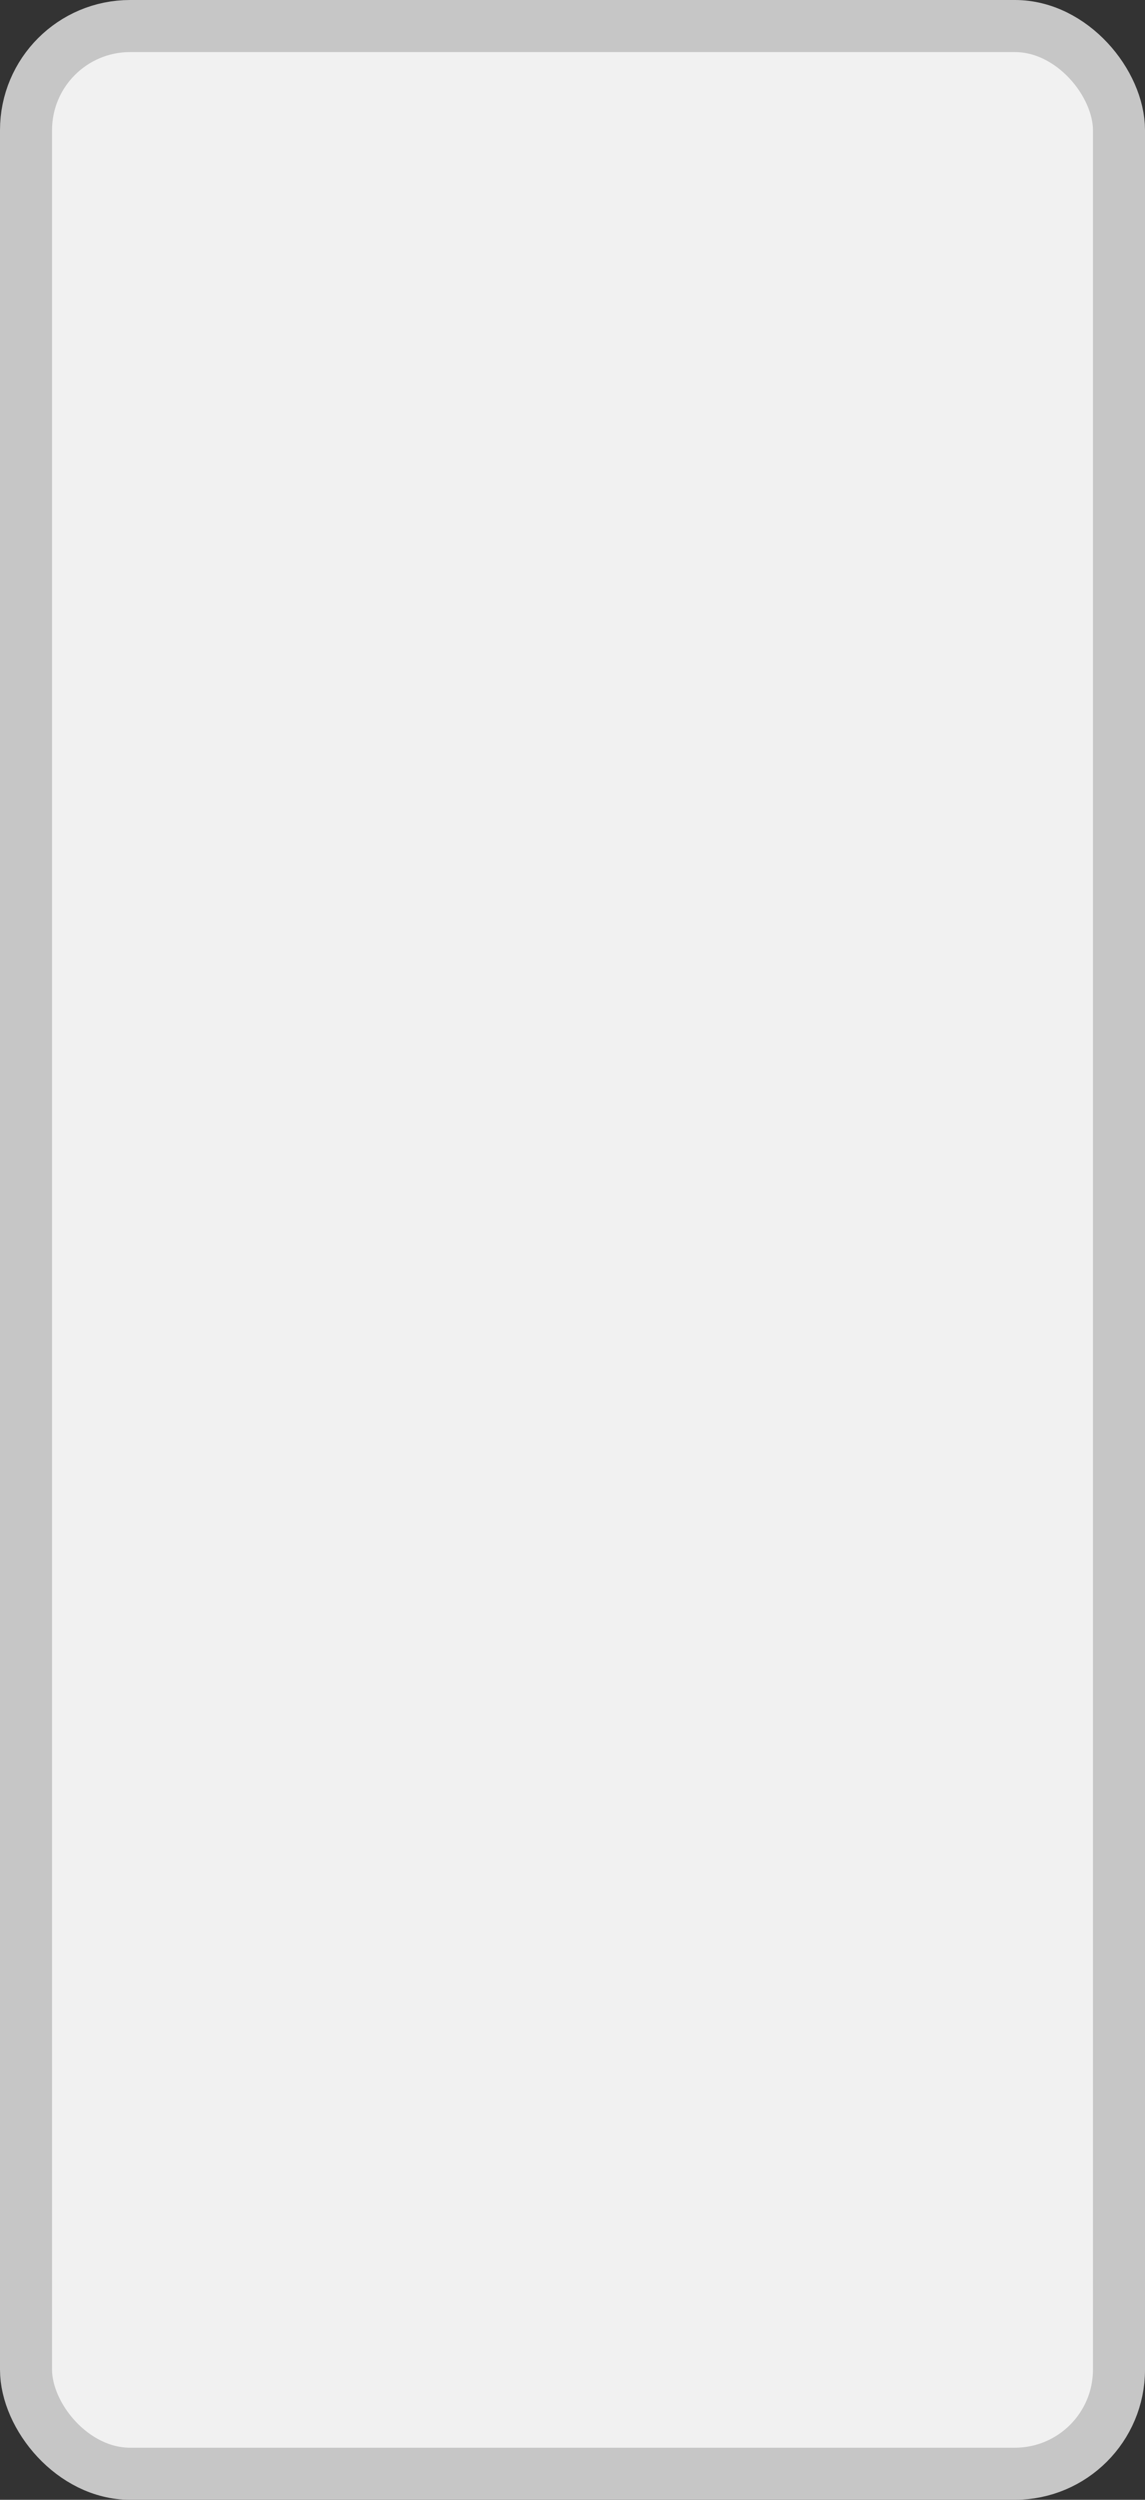 <?xml version='1.0' encoding='utf-8'?>
<svg xmlns="http://www.w3.org/2000/svg" width="22" height="48" viewBox="0 0 22 48">
  <rect x="0" y="0" width="22" height="48" fill="#333333" stroke="none"/>
  <rect x="0.5" y="0.5" width="21" height="47" rx="2" ry="2" fill="#f1f1f1" stroke="#c6c6c6" stroke-width="1"/>
</svg>
